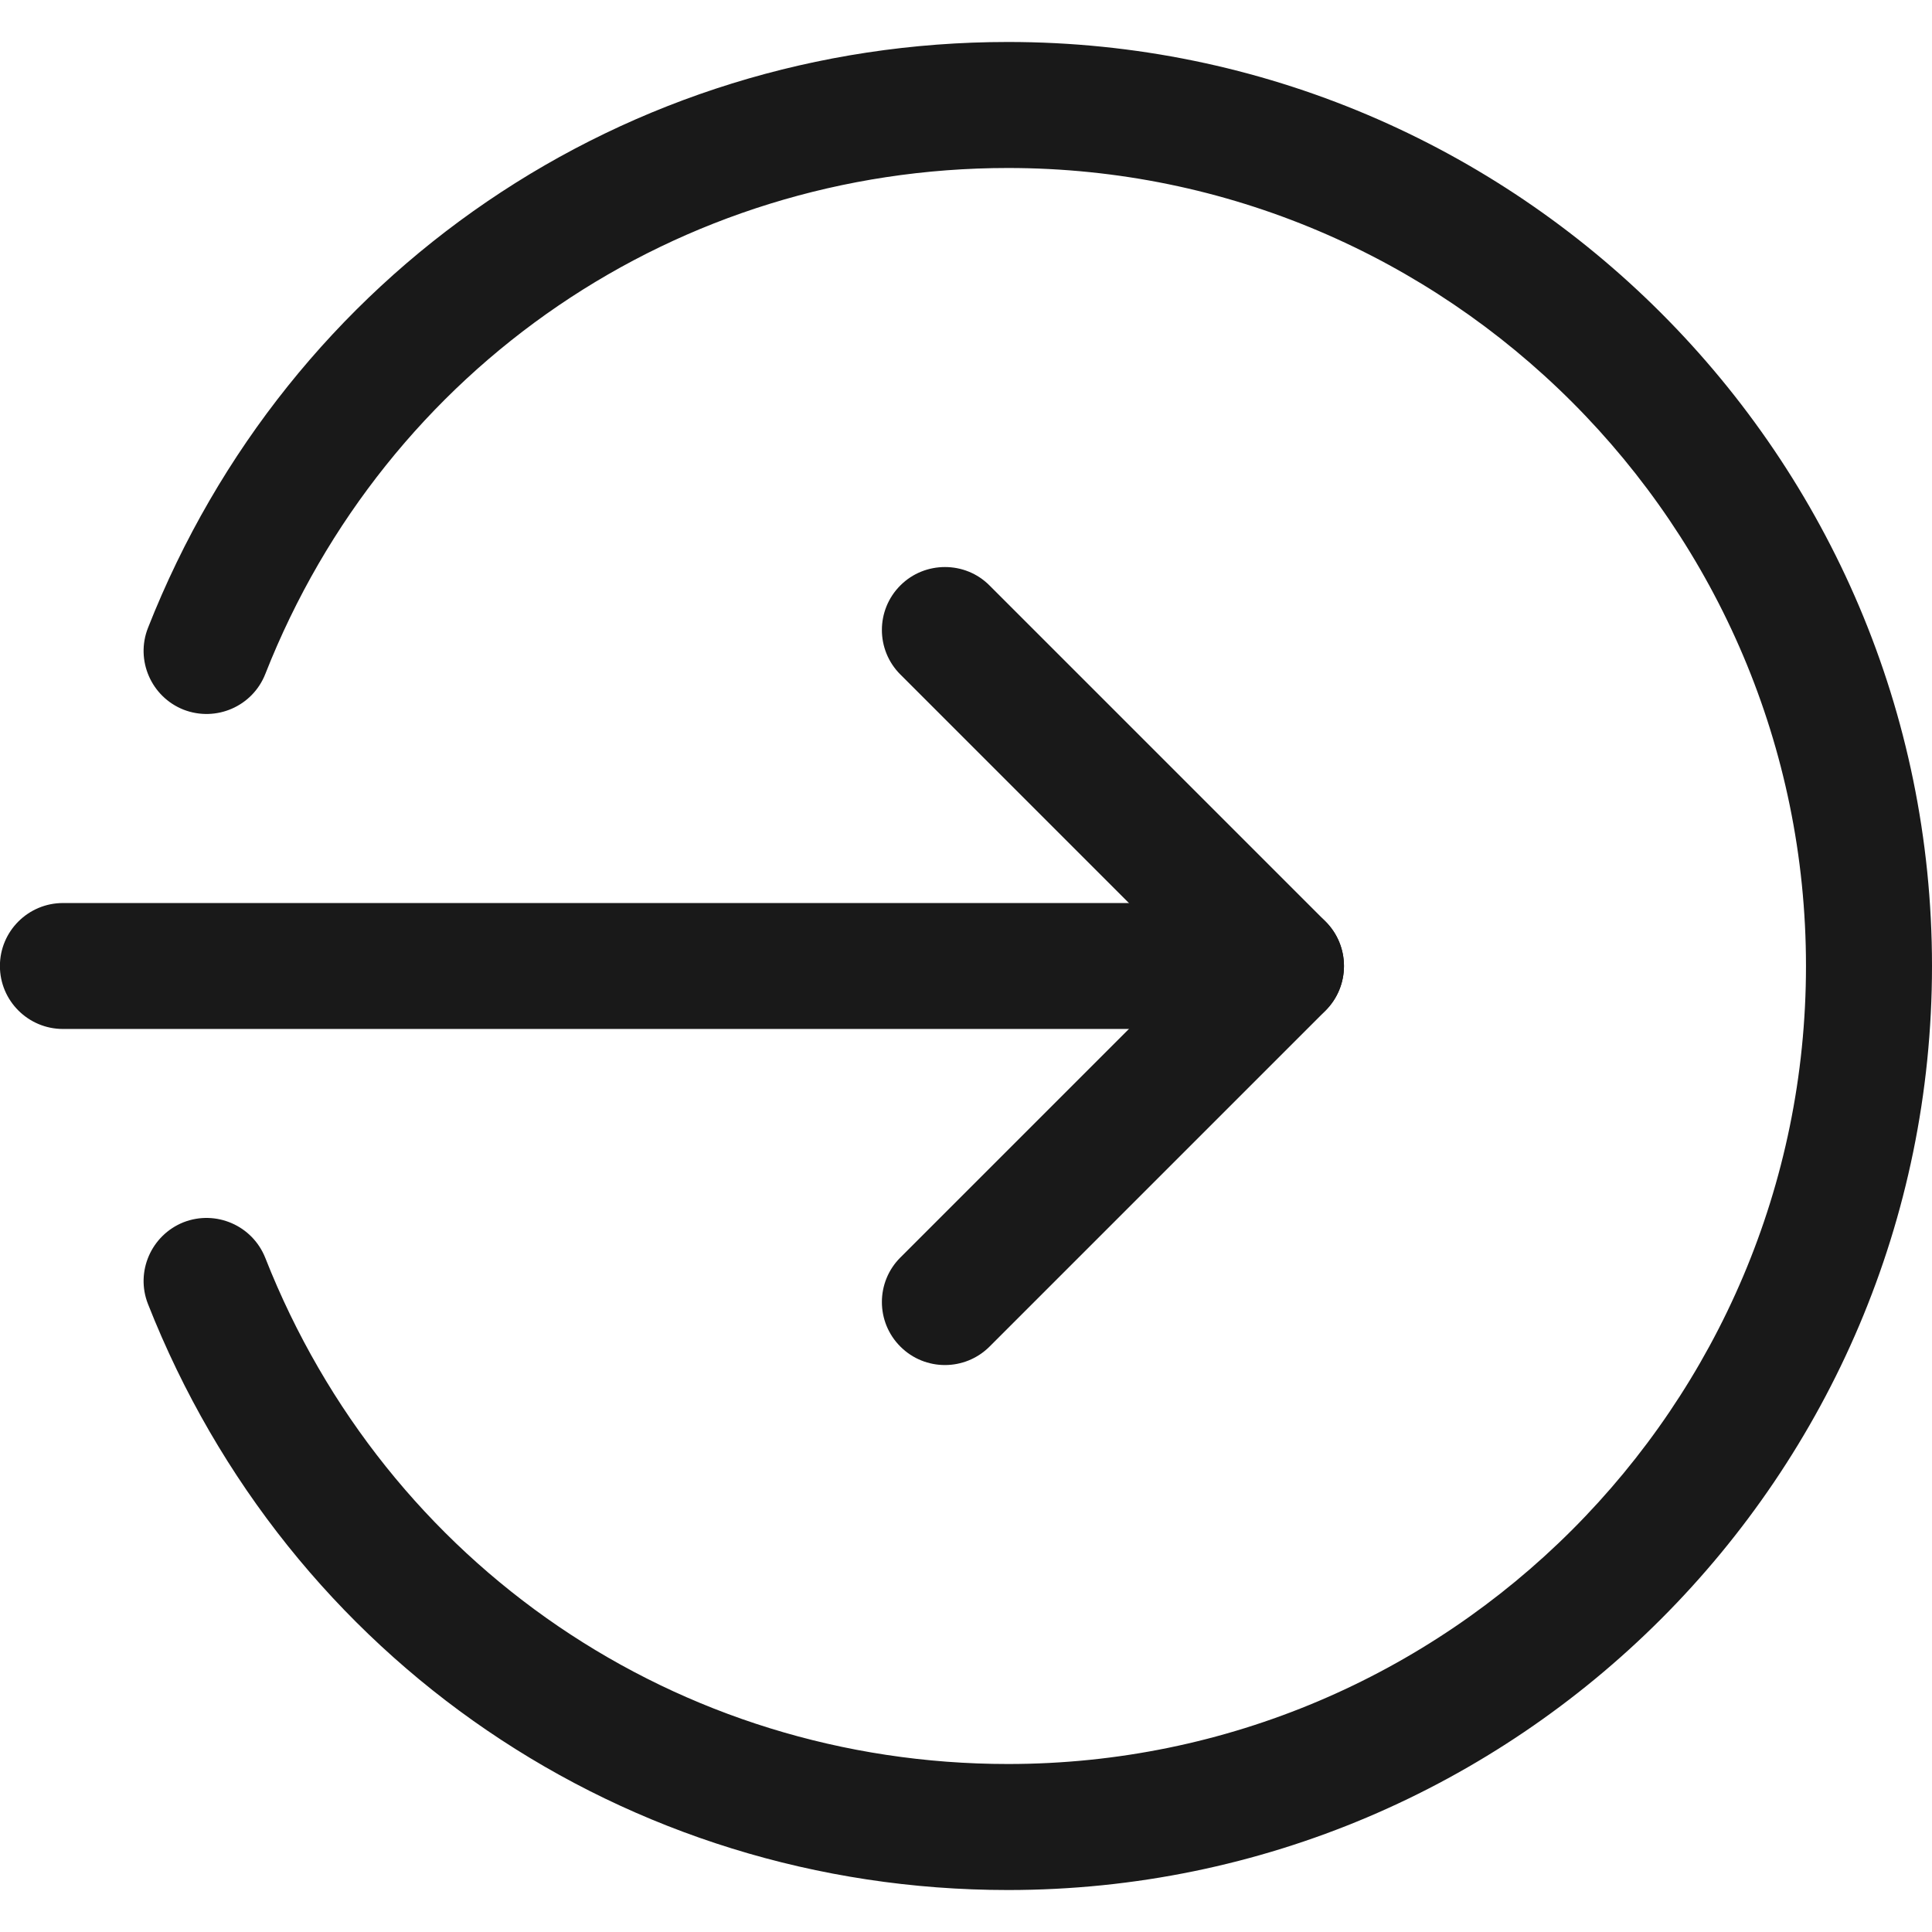<svg width="22" height="22" viewBox="0 0 22 22" fill="none" xmlns="http://www.w3.org/2000/svg">
<g clip-path="url(#clip0)">
<path d="M0.717 10.283L14.586 10.283C14.982 10.283 15.304 10.604 15.304 11C15.304 11.396 14.982 11.717 14.586 11.717L0.717 11.717C0.321 11.717 -0.001 11.396 -0.001 11C-0.001 10.604 0.321 10.283 0.717 10.283Z" fill="#191919"/>
<path d="M10.761 6.457C10.944 6.457 11.128 6.526 11.268 6.667L15.094 10.493C15.374 10.773 15.374 11.228 15.094 11.508L11.268 15.334C10.987 15.614 10.533 15.614 10.253 15.334C9.972 15.054 9.972 14.599 10.253 14.319L13.572 11L10.253 7.681C9.972 7.401 9.972 6.946 10.253 6.666C10.393 6.526 10.577 6.457 10.761 6.457Z" fill="#191919"/>
<path d="M11.478 0.478C17.279 0.478 22 5.199 22 11C22 16.801 17.279 21.522 11.478 21.522C7.125 21.522 3.282 18.903 1.685 14.849C1.54 14.481 1.722 14.065 2.09 13.918C2.458 13.775 2.874 13.954 3.021 14.324C4.399 17.825 7.719 20.087 11.478 20.087C16.489 20.087 20.565 16.01 20.565 11C20.565 5.99 16.489 1.913 11.478 1.913C7.719 1.913 4.399 4.175 3.021 7.675C2.875 8.045 2.459 8.224 2.09 8.081C1.722 7.935 1.54 7.518 1.685 7.15C3.282 3.097 7.125 0.478 11.478 0.478Z" fill="#191919"/>
</g>
<defs>
<clipPath id="clip0">
<rect x="22" y="22" width="22" height="22" transform="rotate(-180 22 22)" fill="white"/>
</clipPath>
</defs>
</svg>
